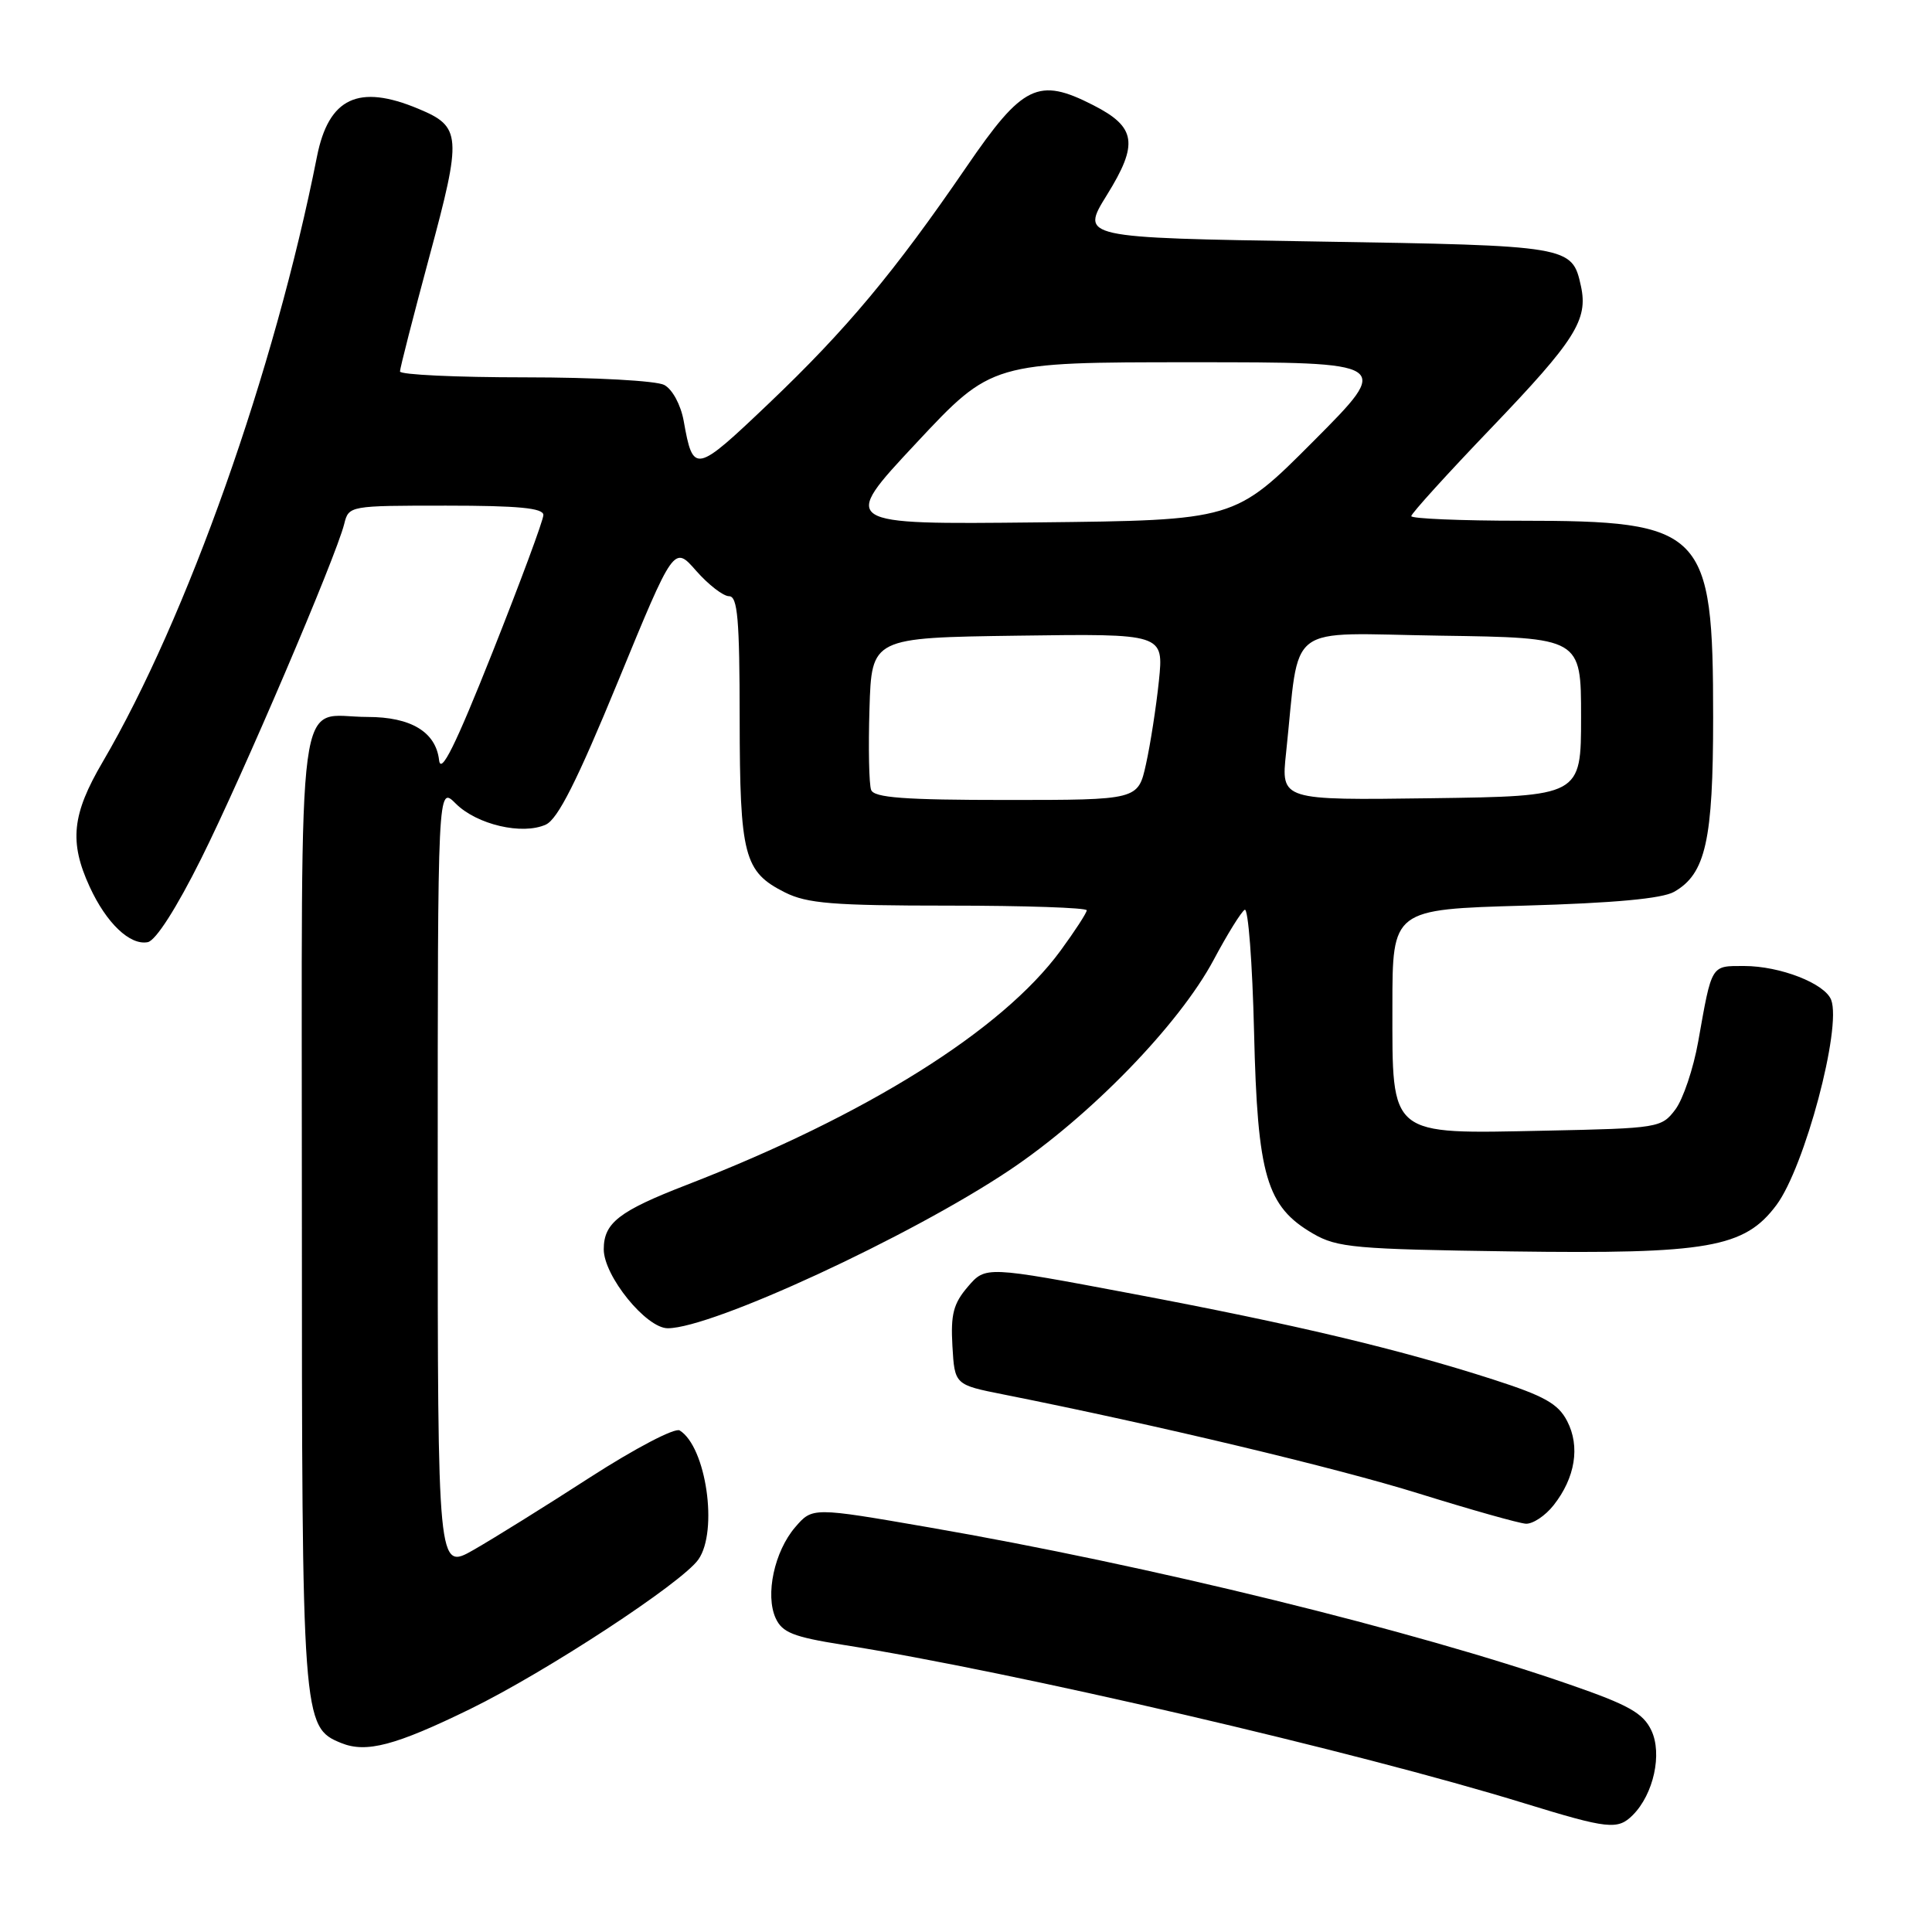 <?xml version="1.0" encoding="UTF-8" standalone="no"?>
<!DOCTYPE svg PUBLIC "-//W3C//DTD SVG 1.1//EN" "http://www.w3.org/Graphics/SVG/1.1/DTD/svg11.dtd" >
<svg xmlns="http://www.w3.org/2000/svg" xmlns:xlink="http://www.w3.org/1999/xlink" version="1.1" viewBox="0 0 256 256">
 <g >
 <path fill="currentColor"
d=" M 216.35 240.51 C 219.11 237.75 220.29 232.38 218.81 229.28 C 217.72 226.99 215.80 225.91 207.99 223.21 C 187.33 216.04 152.22 207.42 123.07 202.38 C 107.65 199.71 107.65 199.71 105.37 202.36 C 102.61 205.57 101.37 211.33 102.78 214.42 C 103.65 216.32 105.12 216.90 111.66 217.94 C 134.25 221.51 179.85 232.12 202.00 238.95 C 213.09 242.36 214.36 242.50 216.35 240.51 Z  M 62.31 226.45 C 72.37 221.53 90.37 209.74 92.54 206.64 C 95.19 202.86 93.57 191.71 90.06 189.54 C 89.43 189.15 84.14 191.92 78.21 195.74 C 72.32 199.55 65.36 203.88 62.75 205.37 C 58.00 208.08 58.00 208.08 58.00 156.09 C 58.00 104.09 58.00 104.09 60.39 106.48 C 63.18 109.27 69.22 110.68 72.33 109.26 C 73.92 108.53 76.47 103.47 81.90 90.27 C 89.30 72.27 89.30 72.27 92.25 75.64 C 93.88 77.49 95.84 79.00 96.60 79.00 C 97.74 79.00 98.00 82.02 98.01 95.25 C 98.03 113.43 98.58 115.52 104.01 118.25 C 106.95 119.72 110.37 120.00 125.75 120.00 C 135.79 120.00 144.00 120.28 144.00 120.62 C 144.00 120.95 142.43 123.37 140.51 125.99 C 132.78 136.52 114.80 147.78 91.00 157.00 C 82.01 160.48 80.00 162.04 80.00 165.54 C 80.00 169.07 85.62 176.00 88.48 176.00 C 94.35 176.00 120.58 163.87 133.74 155.07 C 144.46 147.90 156.25 135.75 160.82 127.18 C 162.61 123.82 164.46 120.83 164.93 120.55 C 165.39 120.26 165.95 127.56 166.17 136.76 C 166.62 155.84 167.81 159.88 174.00 163.47 C 177.19 165.32 179.55 165.53 200.29 165.82 C 226.35 166.18 231.16 165.34 235.39 159.67 C 239.13 154.65 244.05 136.19 242.64 132.49 C 241.80 130.31 235.87 128.00 231.10 128.00 C 226.67 128.00 226.85 127.71 225.02 138.02 C 224.38 141.60 223.02 145.65 221.99 147.02 C 220.16 149.44 219.78 149.51 204.75 149.82 C 183.91 150.25 184.50 150.73 184.50 133.34 C 184.50 120.50 184.50 120.50 202.00 120.00 C 213.90 119.66 220.25 119.07 221.83 118.17 C 226.01 115.79 227.00 111.36 227.00 95.05 C 227.00 70.21 225.82 69.00 201.48 69.00 C 193.52 69.00 187.00 68.72 187.00 68.39 C 187.00 68.05 191.76 62.80 197.59 56.72 C 208.74 45.08 210.46 42.37 209.48 37.90 C 208.31 32.58 208.08 32.54 174.43 32.00 C 143.16 31.50 143.16 31.50 146.67 25.84 C 150.89 19.04 150.55 16.83 144.85 13.93 C 137.58 10.21 135.52 11.21 128.07 22.10 C 118.48 36.10 112.17 43.65 101.86 53.47 C 92.10 62.76 91.85 62.81 90.59 55.76 C 90.20 53.63 89.10 51.59 88.02 51.01 C 86.97 50.45 78.83 50.00 69.57 50.00 C 60.45 50.00 53.00 49.65 53.00 49.22 C 53.00 48.79 54.76 41.93 56.90 33.98 C 61.23 17.96 61.14 16.79 55.45 14.42 C 47.50 11.09 43.55 12.95 42.00 20.75 C 36.38 49.14 24.78 81.89 13.60 100.97 C 9.53 107.90 9.15 111.56 11.88 117.50 C 14.09 122.31 17.22 125.30 19.58 124.84 C 20.64 124.63 23.39 120.33 26.67 113.75 C 32.13 102.81 44.50 73.85 45.61 69.43 C 46.21 67.01 46.29 67.00 59.11 67.00 C 68.69 67.00 72.00 67.32 72.00 68.24 C 72.00 68.92 68.96 77.11 65.25 86.45 C 60.33 98.83 58.41 102.69 58.18 100.72 C 57.75 96.99 54.45 95.00 48.71 95.00 C 39.13 95.00 40.00 88.50 40.00 160.07 C 40.00 228.02 40.06 228.87 45.21 230.96 C 48.53 232.31 52.38 231.30 62.31 226.45 Z  M 205.86 199.45 C 208.73 195.81 209.40 191.67 207.66 188.31 C 206.47 186.00 204.65 184.98 197.85 182.79 C 185.30 178.75 171.61 175.50 150.05 171.43 C 130.60 167.76 130.60 167.76 128.25 170.49 C 126.33 172.73 125.96 174.15 126.20 178.36 C 126.50 183.49 126.50 183.49 133.00 184.78 C 153.23 188.81 177.06 194.49 188.00 197.90 C 194.88 200.04 201.25 201.84 202.18 201.90 C 203.10 201.95 204.76 200.85 205.86 199.45 Z  M 115.43 104.67 C 115.15 103.95 115.05 99.11 115.21 93.92 C 115.50 84.50 115.50 84.50 134.85 84.23 C 154.20 83.96 154.20 83.96 153.56 90.23 C 153.20 93.68 152.43 98.64 151.85 101.25 C 150.80 106.00 150.80 106.00 133.37 106.00 C 119.82 106.00 115.82 105.70 115.43 104.67 Z  M 170.41 99.77 C 172.29 82.17 169.97 83.92 190.88 84.23 C 209.50 84.50 209.50 84.50 209.50 95.00 C 209.50 105.50 209.50 105.50 189.62 105.77 C 169.74 106.04 169.74 106.04 170.41 99.77 Z  M 121.37 58.75 C 131.41 48.00 131.41 48.00 157.94 48.00 C 184.46 48.00 184.46 48.00 174.03 58.47 C 163.60 68.94 163.60 68.94 137.46 69.22 C 111.32 69.50 111.32 69.50 121.37 58.75 Z "/>
</g>
</svg>